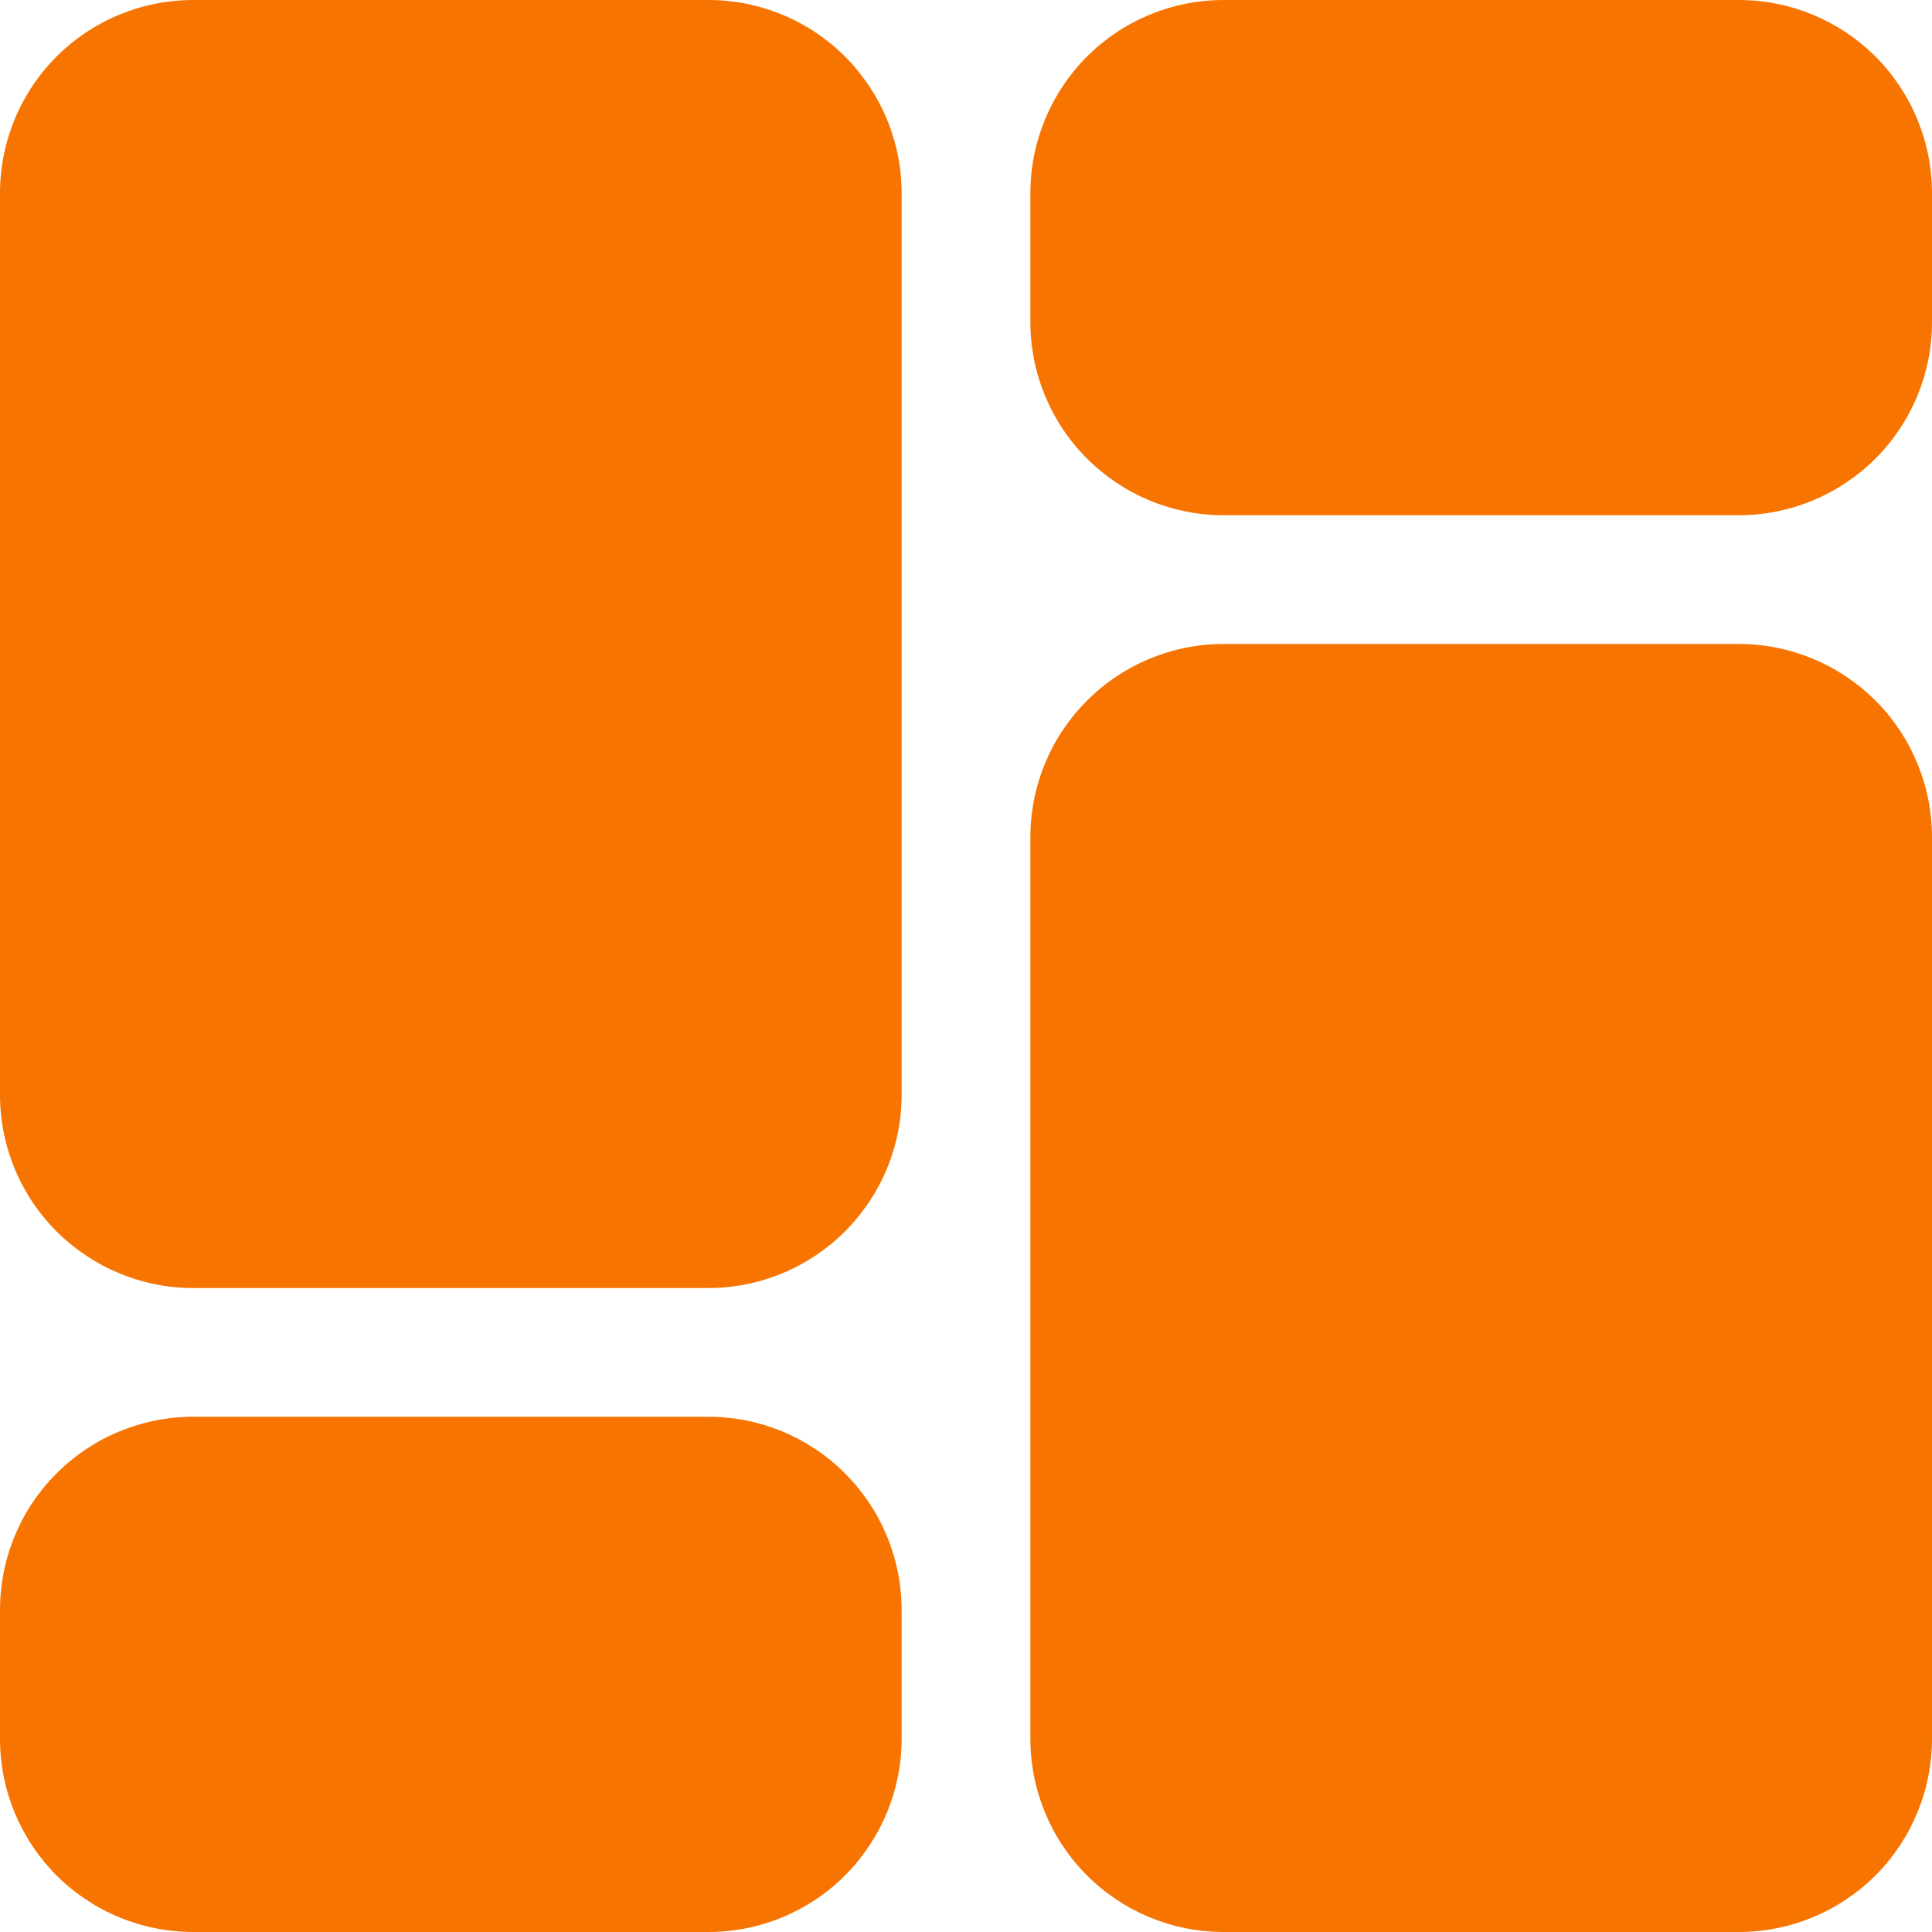 <svg width="19" height="19" viewBox="0 0 19 19" fill="none" xmlns="http://www.w3.org/2000/svg">
<path fill-rule="evenodd" clip-rule="evenodd" d="M6.967 0H1.9C1.396 0 0.913 0.2 0.556 0.556C0.2 0.913 0 1.396 0 1.9V10.767C0 11.271 0.2 11.754 0.556 12.11C0.913 12.466 1.396 12.667 1.9 12.667H6.967C7.471 12.667 7.954 12.466 8.31 12.11C8.666 11.754 8.867 11.271 8.867 10.767V1.9C8.867 1.396 8.666 0.913 8.31 0.556C7.954 0.2 7.471 0 6.967 0ZM6.967 13.933H1.9C1.396 13.933 0.913 14.133 0.556 14.49C0.2 14.846 0 15.329 0 15.833V17.1C0 17.604 0.2 18.087 0.556 18.444C0.913 18.8 1.396 19 1.9 19H6.967C7.471 19 7.954 18.8 8.31 18.444C8.666 18.087 8.867 17.604 8.867 17.1V15.833C8.867 15.329 8.666 14.846 8.31 14.49C7.954 14.133 7.471 13.933 6.967 13.933ZM17.1 6.333H12.033C11.529 6.333 11.046 6.534 10.69 6.89C10.334 7.246 10.133 7.729 10.133 8.233V17.1C10.133 17.604 10.334 18.087 10.69 18.444C11.046 18.8 11.529 19 12.033 19H17.1C17.604 19 18.087 18.8 18.444 18.444C18.8 18.087 19 17.604 19 17.1V8.233C19 7.729 18.8 7.246 18.444 6.89C18.087 6.534 17.604 6.333 17.1 6.333ZM17.1 0H12.033C11.529 0 11.046 0.2 10.69 0.556C10.334 0.913 10.133 1.396 10.133 1.9V3.167C10.133 3.671 10.334 4.154 10.69 4.51C11.046 4.866 11.529 5.067 12.033 5.067H17.1C17.604 5.067 18.087 4.866 18.444 4.51C18.8 4.154 19 3.671 19 3.167V1.9C19 1.396 18.8 0.913 18.444 0.556C18.087 0.2 17.604 0 17.1 0Z" fill="#F87401"/>
</svg>
